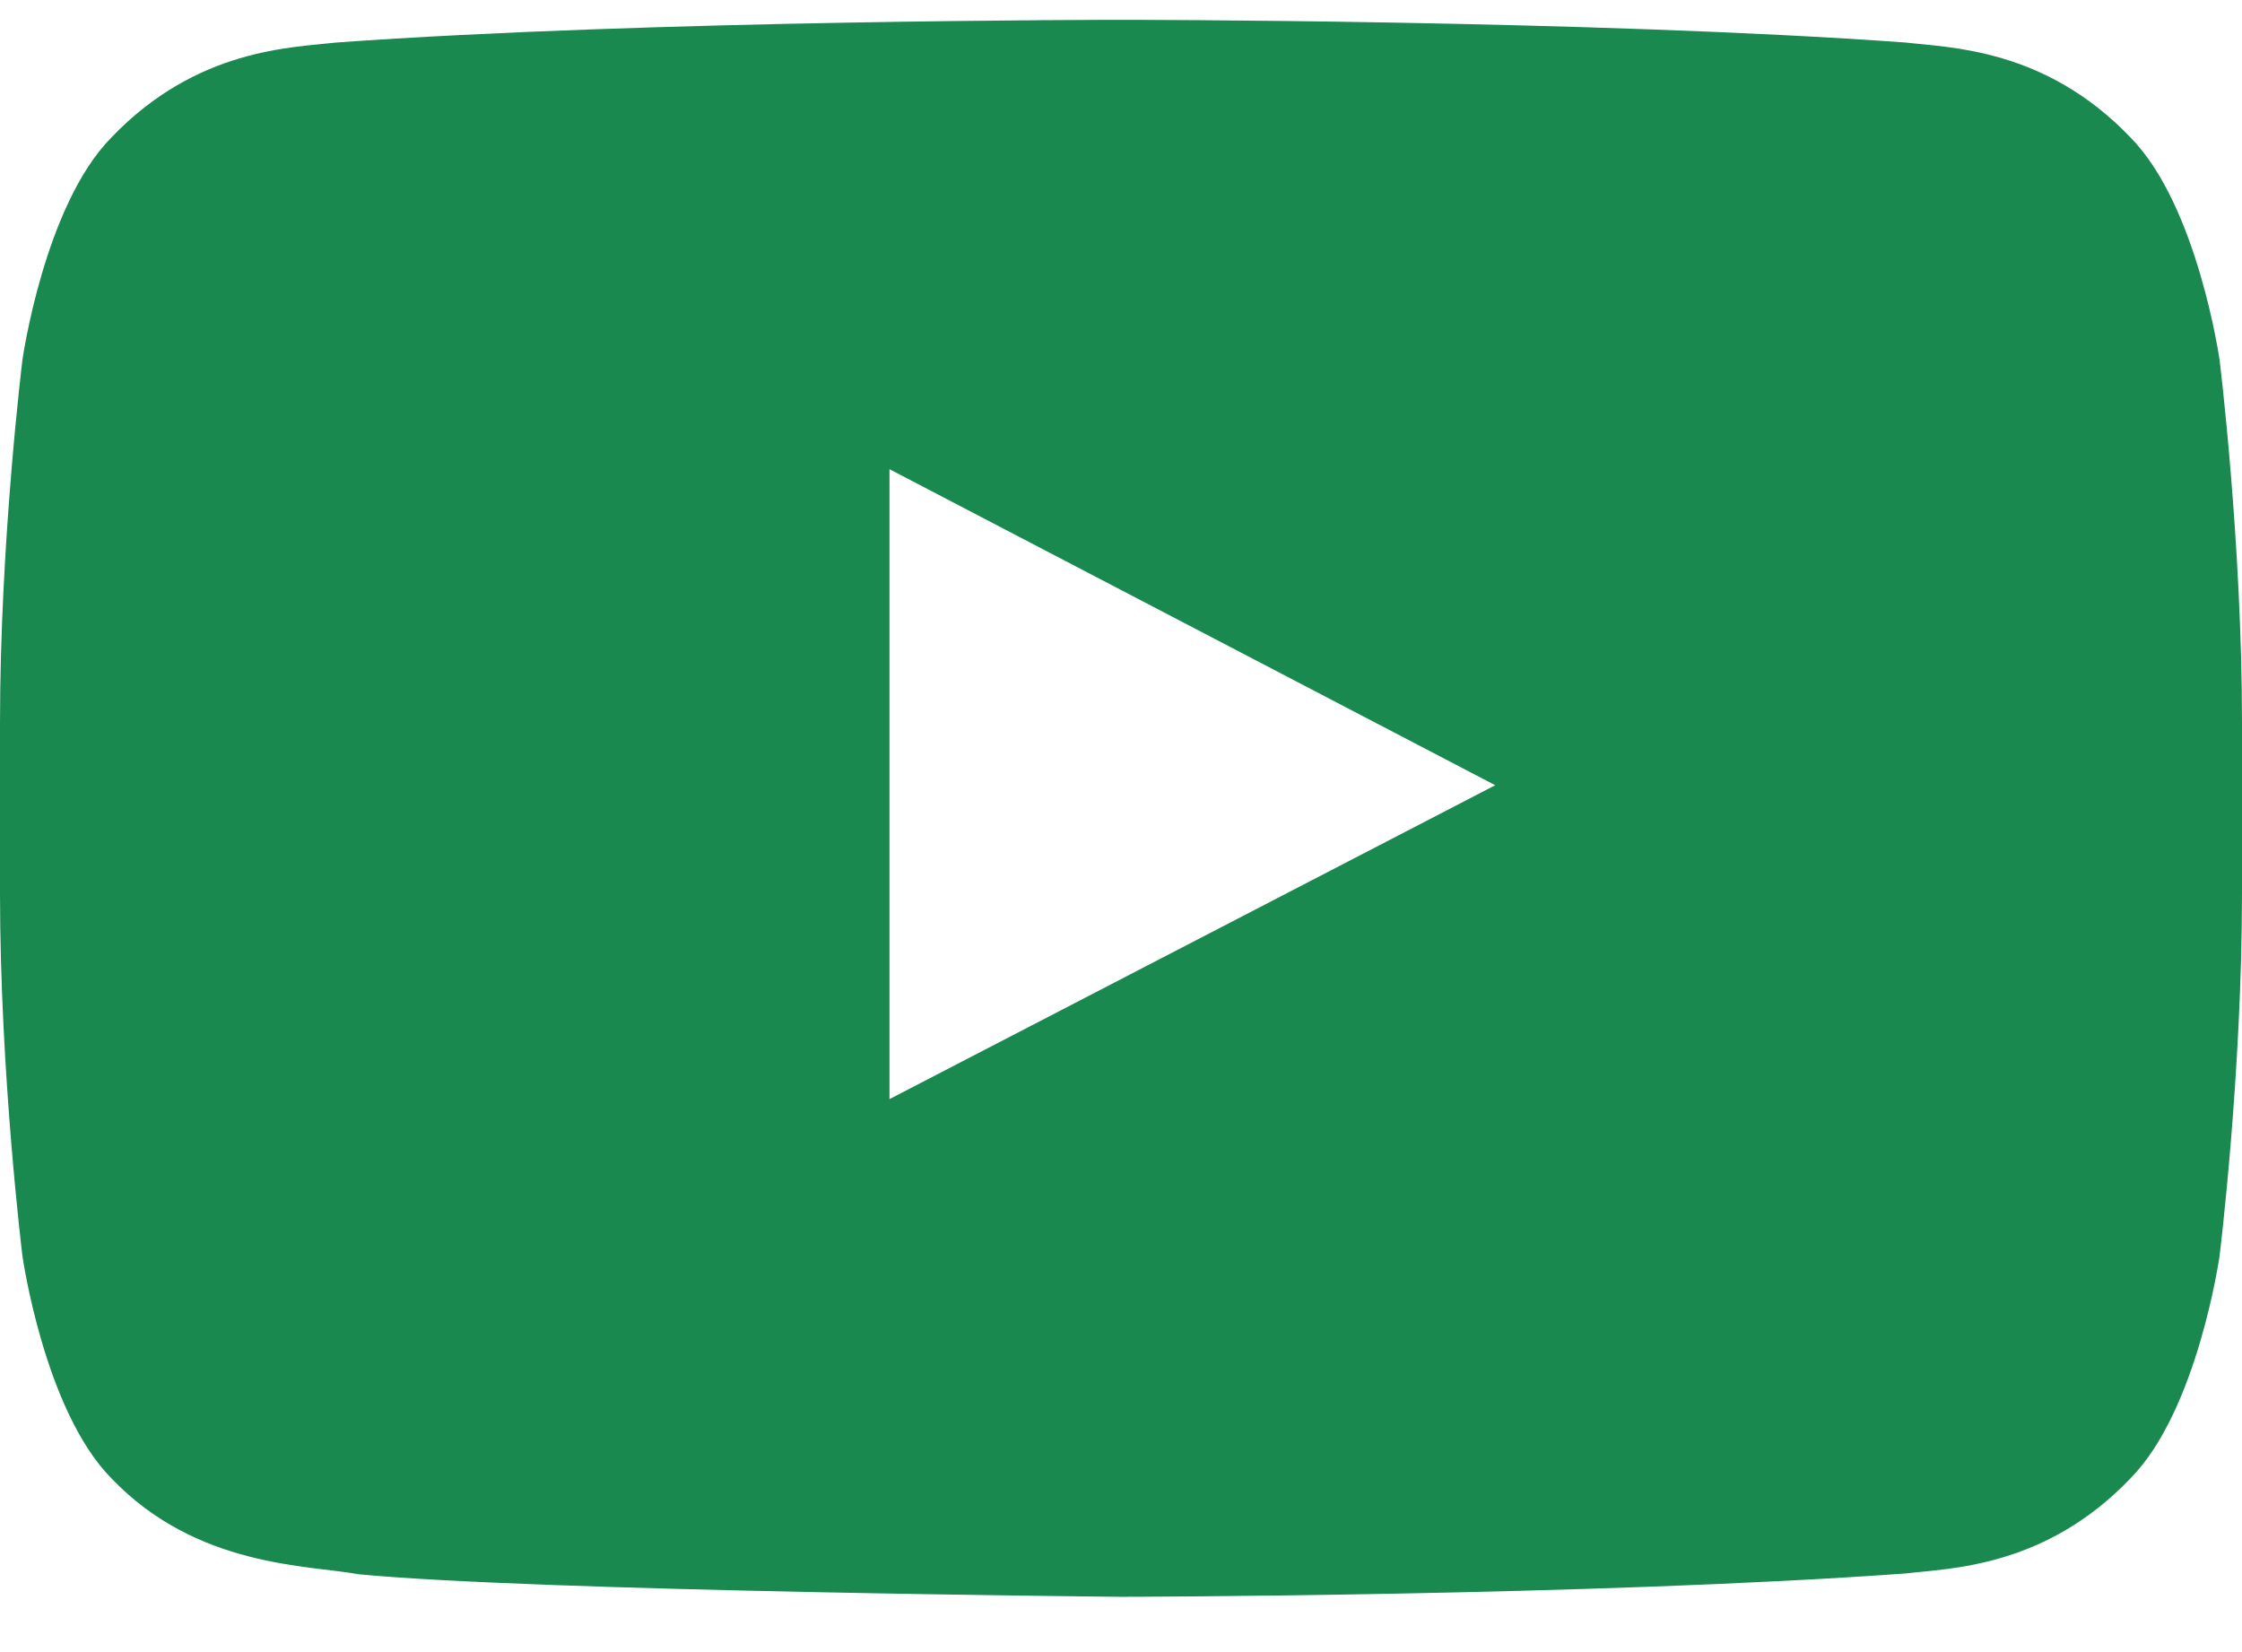 <svg width="38" height="28" viewBox="0 0 38 28" fill="none" xmlns="http://www.w3.org/2000/svg">
<path fill-rule="evenodd" clip-rule="evenodd" d="M15.076 18.628V7.952L25.343 13.308L15.076 18.628ZM37.62 6.101C37.62 6.101 37.248 3.482 36.109 2.329C34.664 0.816 33.044 0.809 32.302 0.721C26.985 0.336 19.008 0.336 19.008 0.336H18.992C18.992 0.336 11.015 0.336 5.698 0.721C4.954 0.808 3.336 0.816 1.889 2.329C0.75 3.482 0.38 6.101 0.38 6.101C0.38 6.101 0 9.177 0 12.251V15.135C0 18.21 0.38 21.285 0.38 21.285C0.38 21.285 0.75 23.902 1.889 25.056C3.336 26.57 5.234 26.523 6.08 26.681C9.12 26.972 19 27.063 19 27.063C19 27.063 26.985 27.052 32.302 26.667C33.046 26.578 34.664 26.57 36.109 25.056C37.249 23.902 37.62 21.285 37.62 21.285C37.62 21.285 38 18.21 38 15.134V12.252C38 9.177 37.62 6.101 37.62 6.101Z" fill="#1A8950"/>
</svg>
